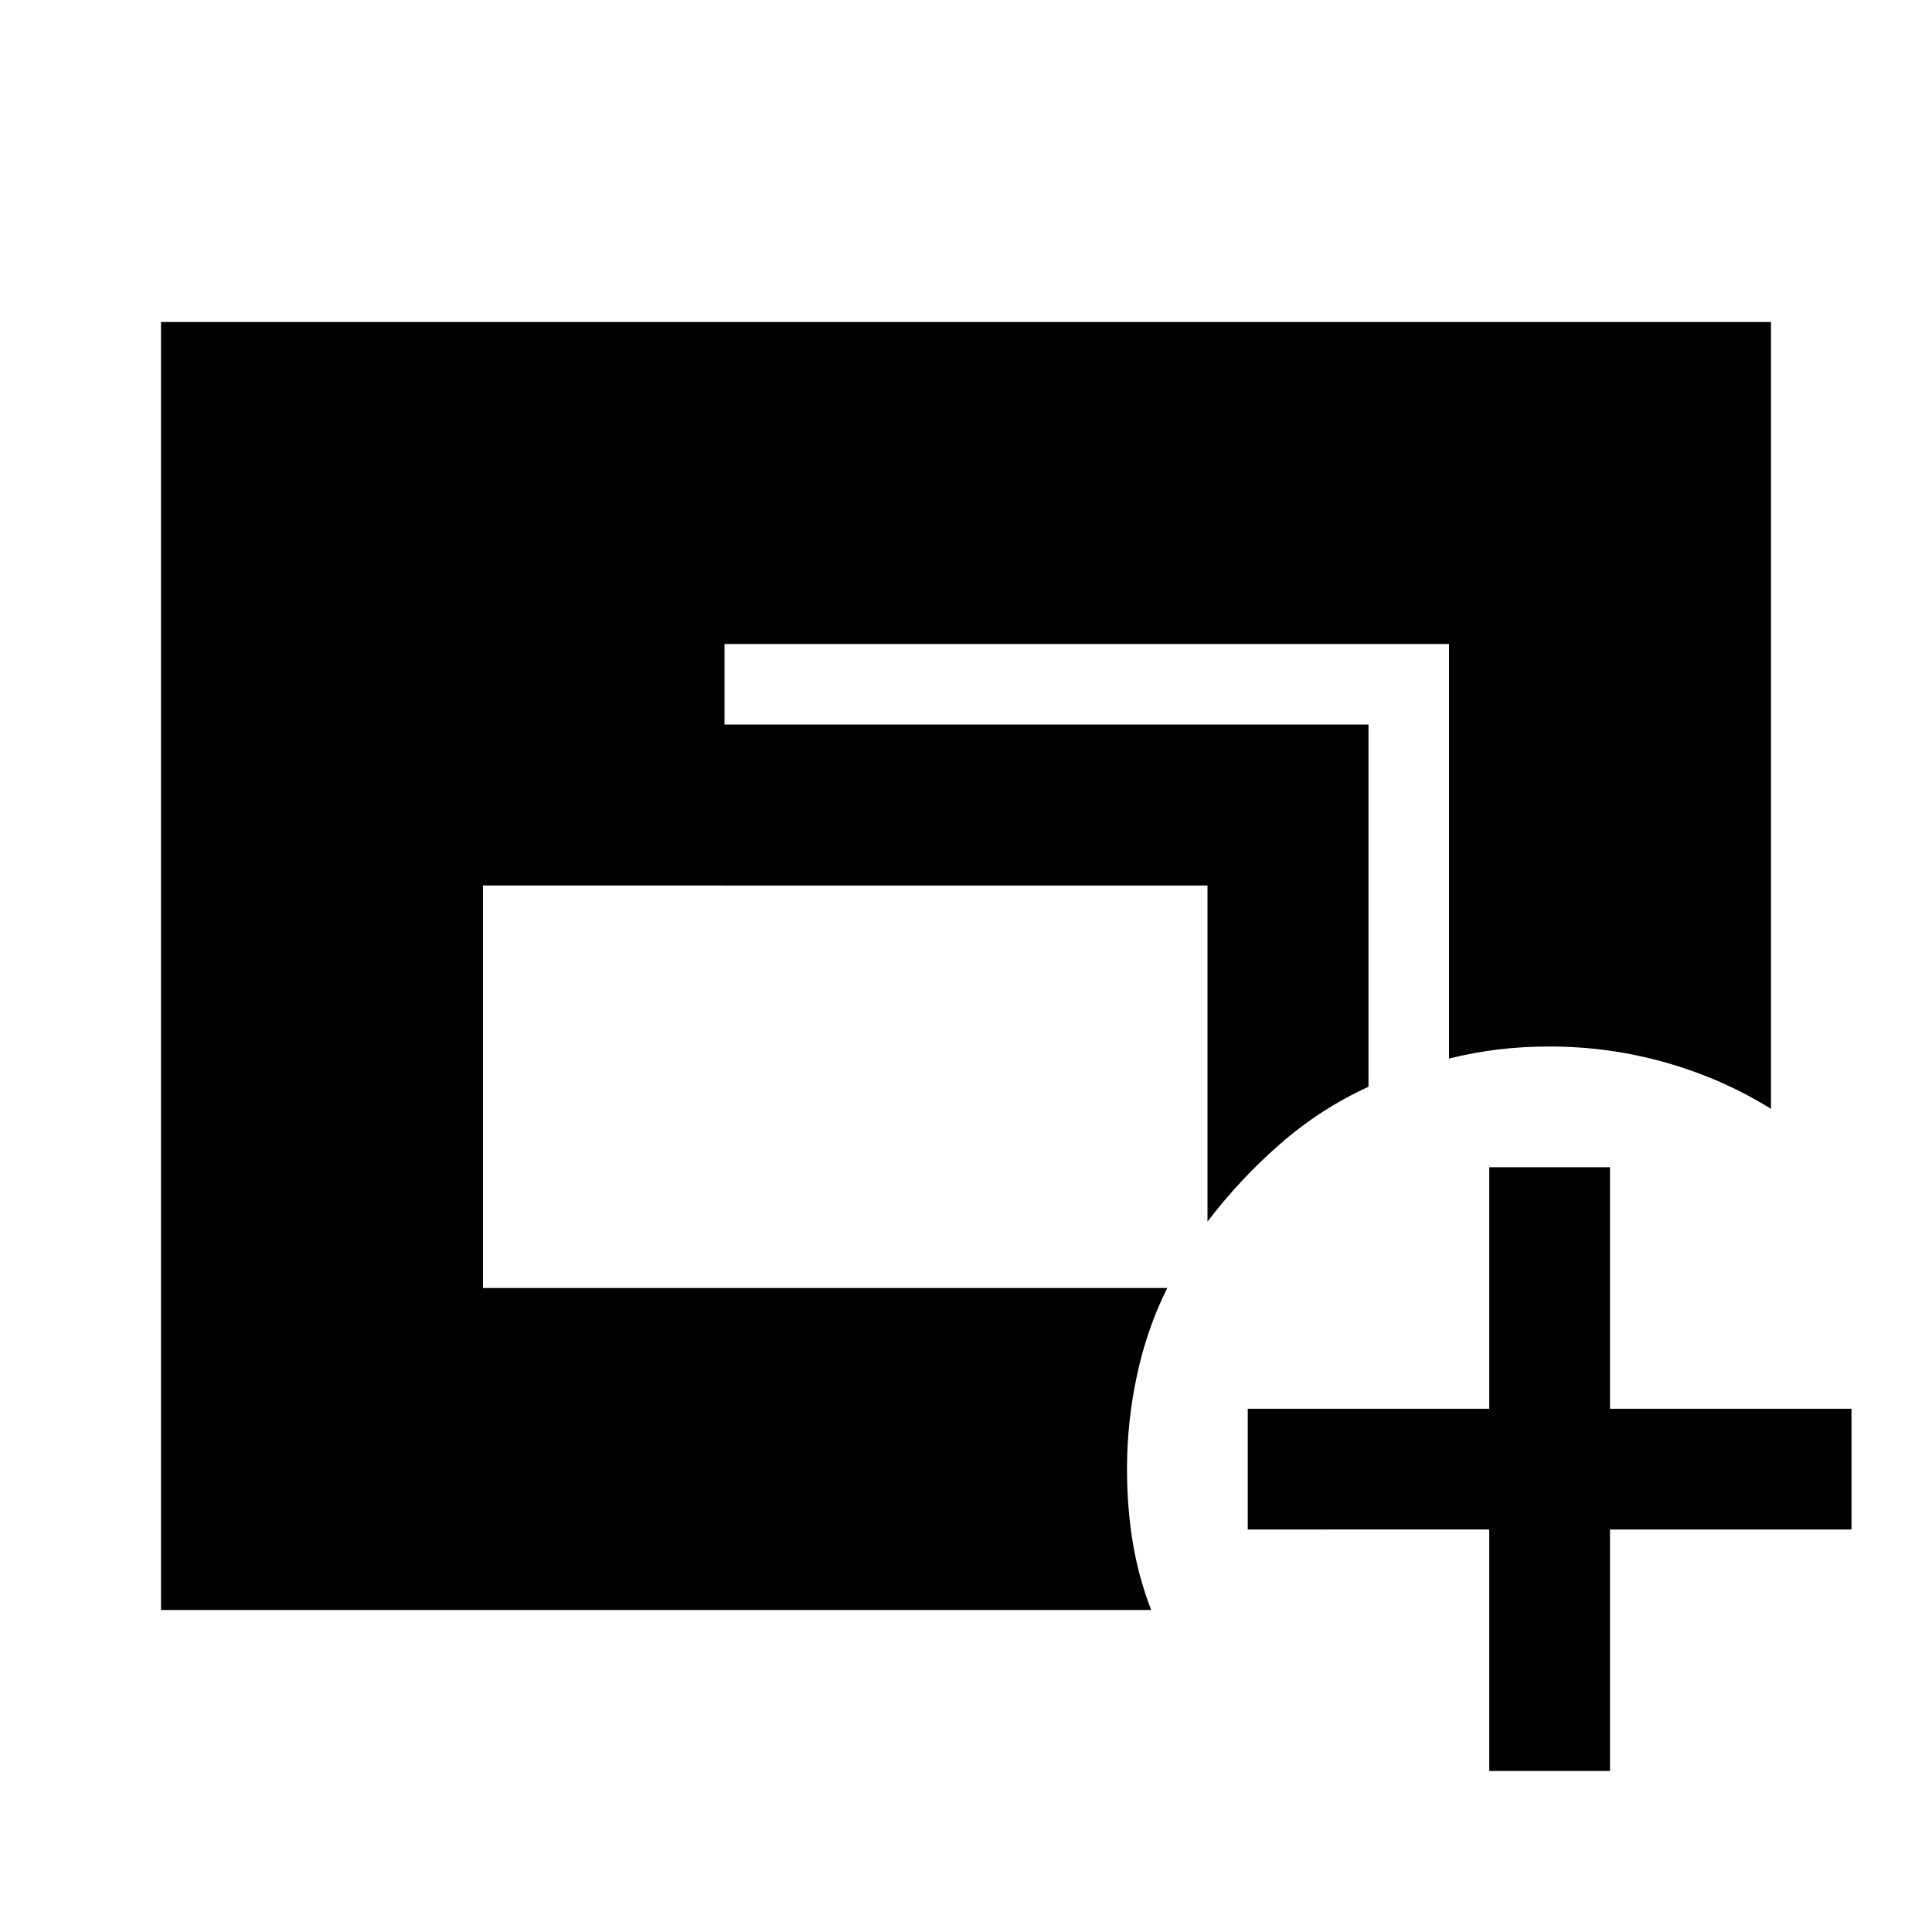 <svg xmlns="http://www.w3.org/2000/svg" width="48" height="48" viewBox="0 -960 960 960" fill="currentColor">
    <path
        d="M80-160v-640h800v391q-24.03-15-52.23-23-28.19-8-57.77-8-13.48 0-25.74 1.5Q732-437 720-434v-206H360v40h320v180q-24 11-44 28.5T600-353v-167H240v200h340q-10 20-15 43.15-5 23.14-5 46.85 0 18.61 2.77 35.89 2.77 17.27 9.23 34.11H80Zm660 80v-120H620v-60h120v-120h60v120h120v60H800v120h-60Z" />
</svg>